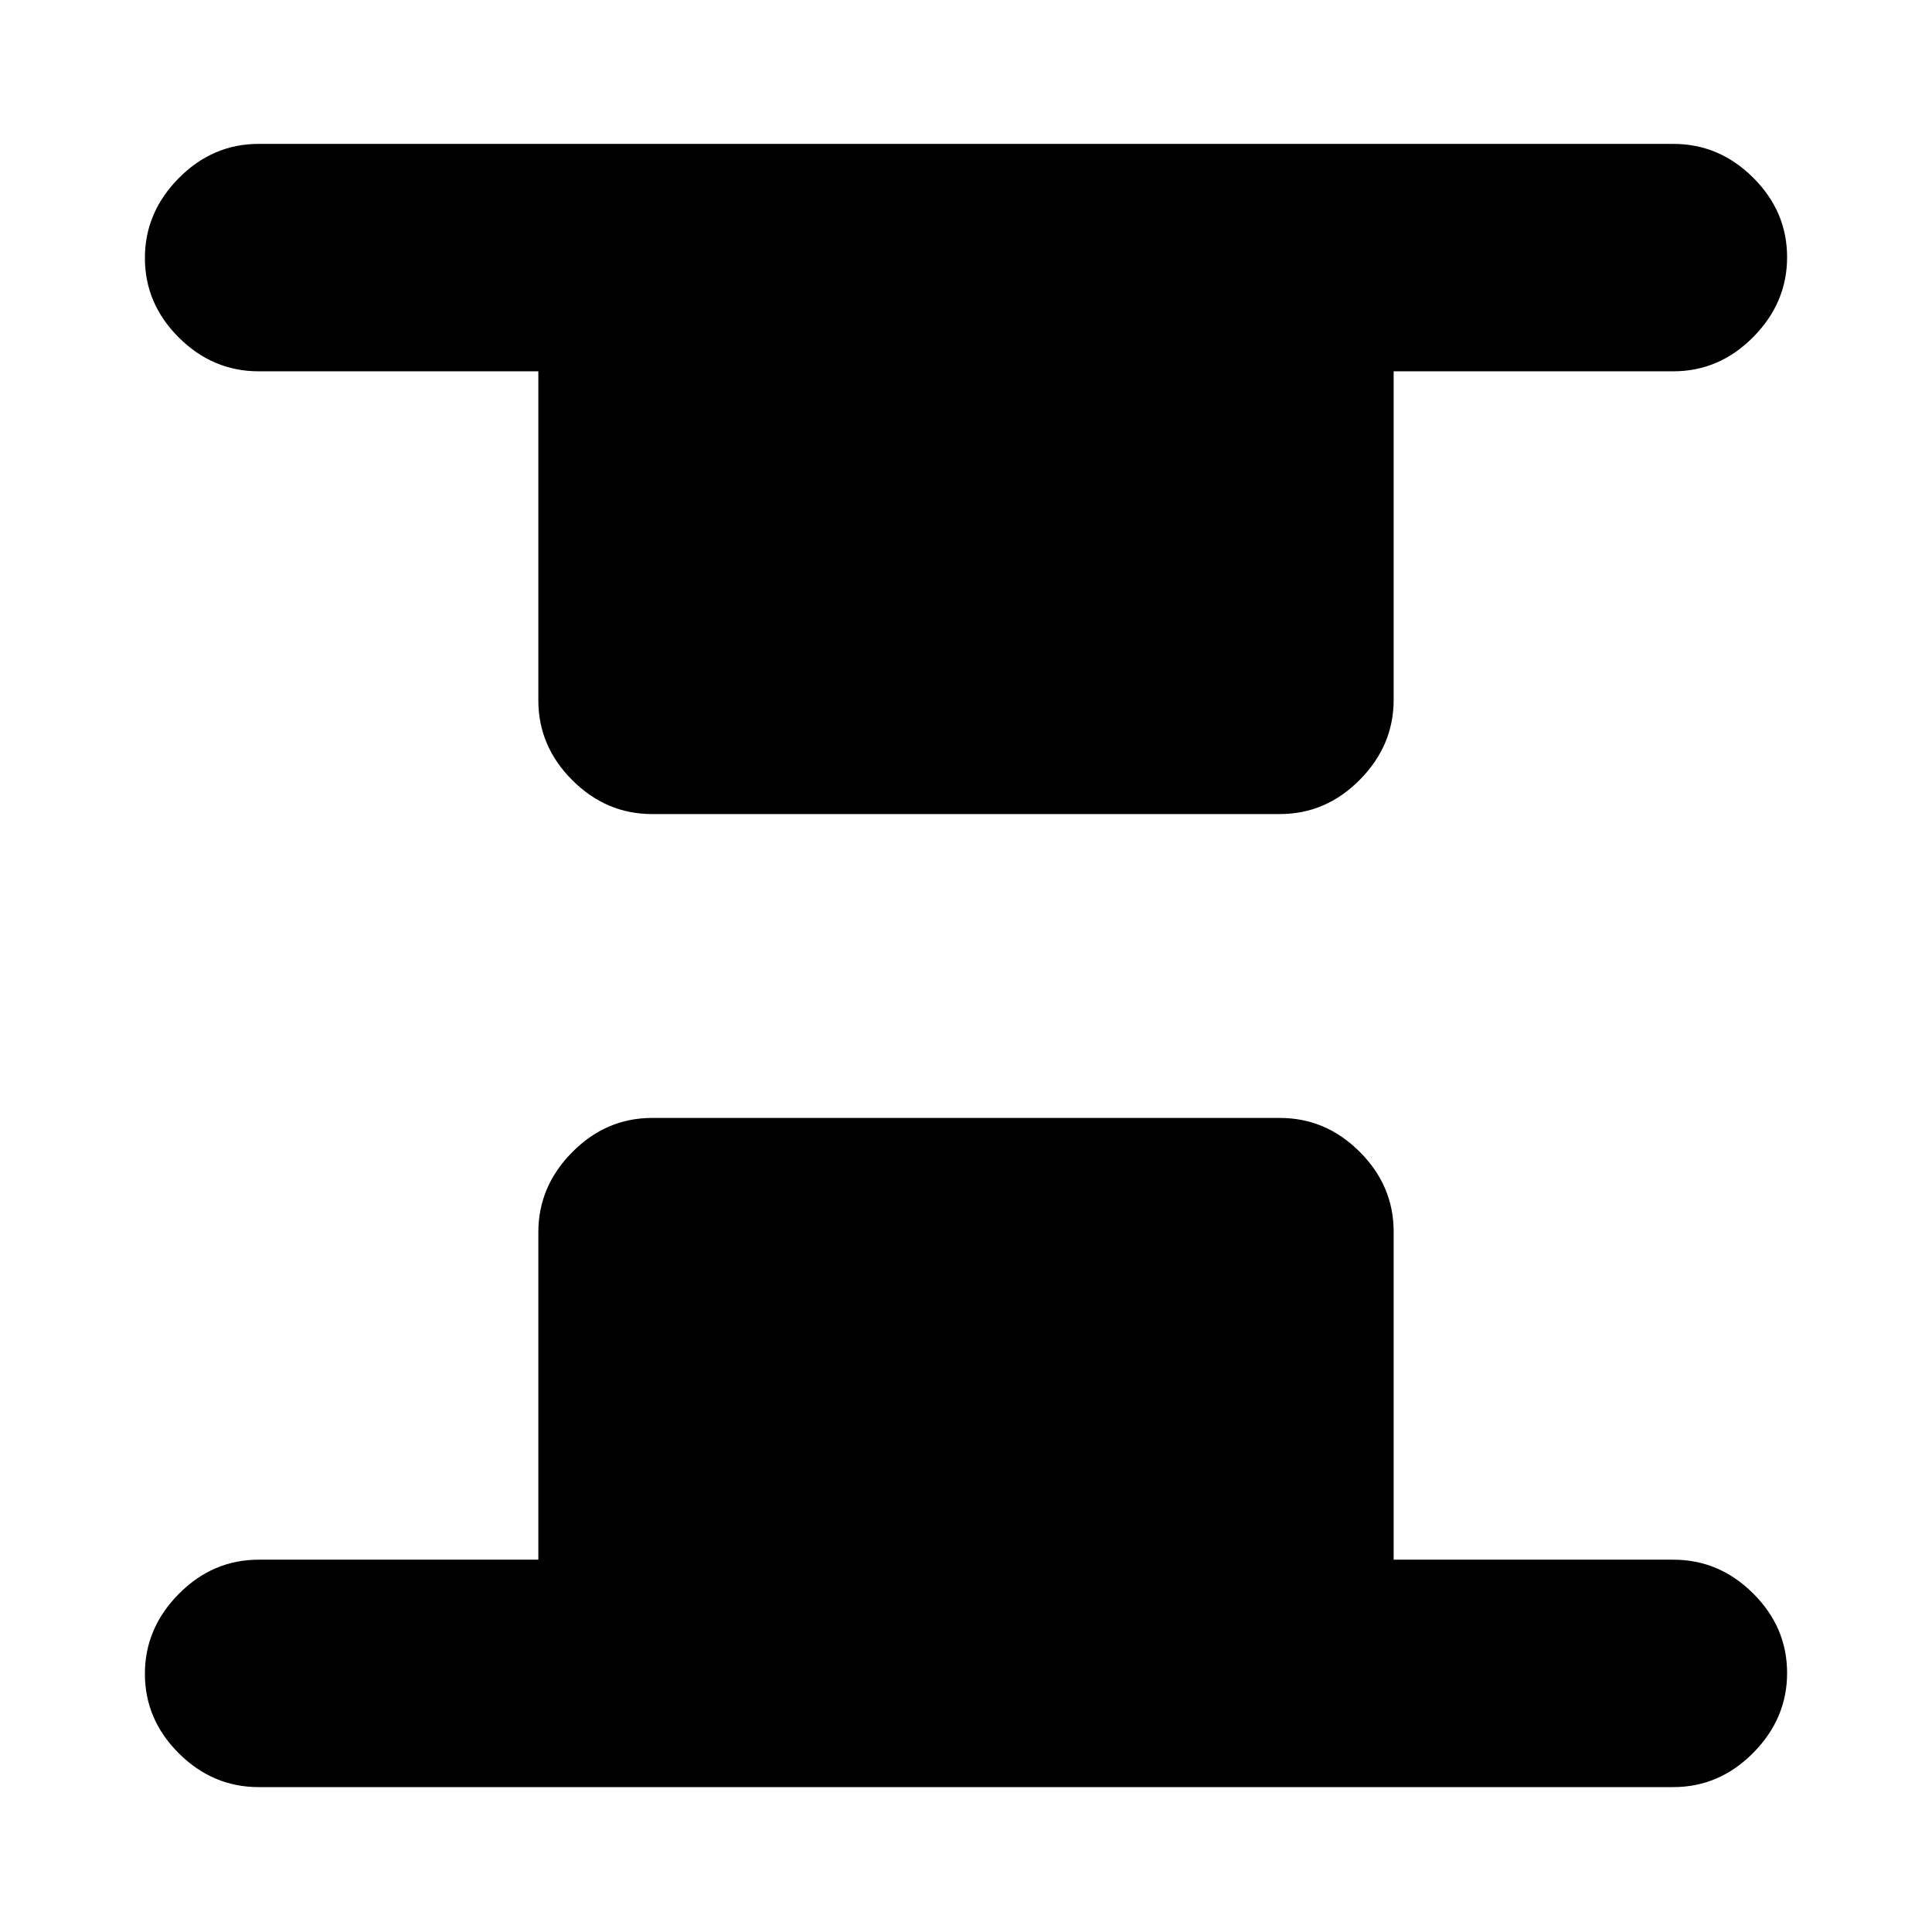 <svg xmlns="http://www.w3.org/2000/svg" height="20" viewBox="0 96 960 960" width="20"><path d="M324 500.5q-22.8 0-39.65-16.85Q267.5 466.8 267.5 444V280.5h-139q-22.8 0-39.65-16.789Q72 246.921 72 224.211 72 201.5 88.85 184.5t39.65-17h703q22.8 0 39.65 16.789 16.85 16.79 16.85 39.5 0 22.711-16.85 39.711t-39.65 17h-139v163.224q0 22.776-16.85 39.776-16.85 17-39.65 17H324ZM128.5 984q-22.8 0-39.65-16.789Q72 950.421 72 927.711 72 905 88.85 888t39.65-17h139V708.276q0-22.776 16.85-39.776 16.85-17 39.65-17h312q22.8 0 39.65 16.85Q692.5 685.2 692.5 708v163h139q22.8 0 39.65 16.789 16.85 16.79 16.85 39.5Q888 950 871.15 967t-39.65 17h-703Z"/></svg>